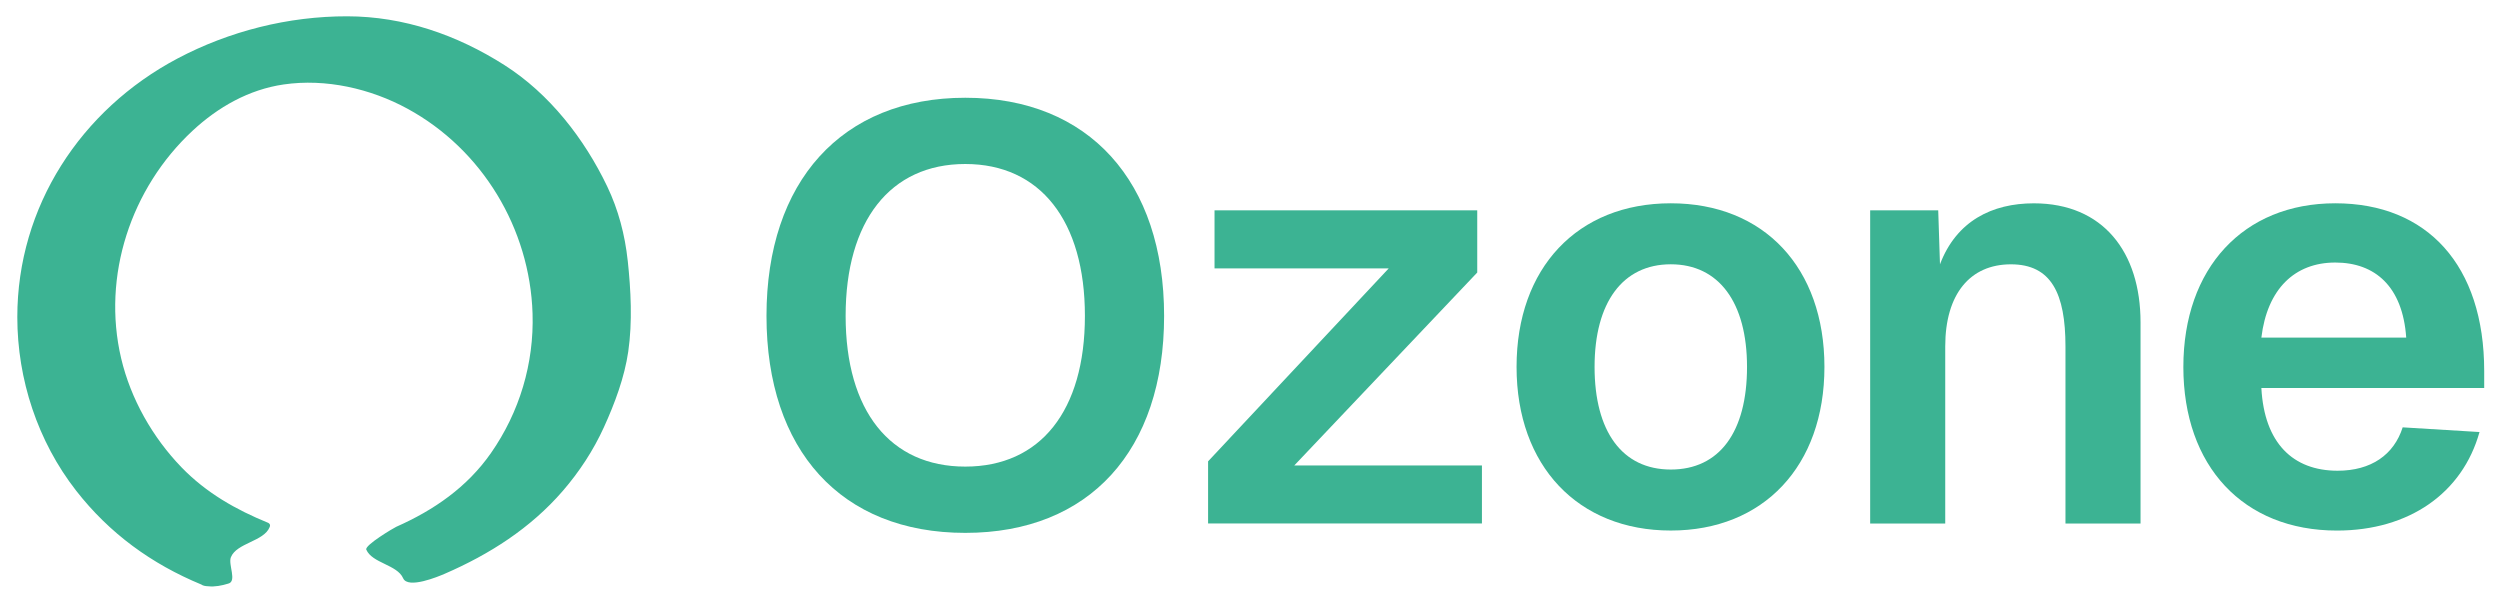 <?xml version="1.0" encoding="UTF-8"?><svg id="Layer_1" xmlns="http://www.w3.org/2000/svg" viewBox="0 0 841.89 203.98"><defs><style>.cls-1{fill:#3cb393;}</style></defs><path class="cls-1" d="M258.12,106.38c0-45.22,25.28-73.46,66.95-73.46s66.95,28.24,66.95,73.46-25.08,73.07-66.95,73.07-66.95-27.85-66.95-73.07ZM365.35,106.38c0-31.99-15.01-51.15-40.29-51.15s-40.29,19.16-40.29,51.15,15.01,50.75,40.29,50.75,40.29-18.76,40.29-50.75Z"/><path class="cls-1" d="M406.83,155.36l60.82-64.97h-58.65v-19.55h88.47v20.93l-61.61,64.97h63.19v19.55h-92.22v-20.93Z"/><path class="cls-1" d="M510.71,123.56c0-33.37,20.54-55.1,51.94-55.1s51.74,21.72,51.74,55.1-20.54,55.1-51.74,55.1-51.94-21.72-51.94-55.1ZM588.32,123.56c0-21.72-9.48-34.56-25.67-34.56s-25.67,12.84-25.67,34.56,9.28,34.56,25.67,34.56,25.67-12.64,25.67-34.56Z"/><path class="cls-1" d="M629.8,70.84h22.91l.59,18.17c5.53-14.61,17.58-20.54,31.6-20.54,23.3,0,35.94,16.39,35.94,40.09v67.74h-25.28v-59.64c0-17.77-4.74-27.65-18.37-27.65s-22.12,9.87-22.12,27.65v59.64h-25.28v-105.46Z"/><path class="cls-1" d="M735.26,123.56c0-33.18,20.14-55.1,51.15-55.1s50.16,20.93,50.16,56.48v5.73h-75.04c.99,18.56,10.66,27.85,25.67,27.85,11.26,0,18.96-5.33,21.92-14.61l25.87,1.58c-5.73,20.54-23.7,33.18-47.99,33.18-31.6,0-51.74-21.72-51.74-55.1ZM786.41,88.41c-13.63,0-22.91,8.89-24.88,25.28h48.78c-1.19-17.18-10.47-25.28-23.9-25.28Z"/><path class="cls-1" d="M211.38,87.74c-.92-8.64-3.14-17.11-6.9-24.96-7.7-16.08-19.45-31.22-34.62-40.87-16.01-10.18-33.89-16.39-52.94-16.42-19.79-.03-39.67,4.97-57.16,14.22C27.21,36.94,5.82,69.58,5.83,106.8c0,20.98,6.88,41.84,19.79,58.41,11.22,14.4,25.41,24.7,42.2,31.64.48.39,1.36.55,2.34.58,2.17.24,4.54-.23,6.69-.89,3.05-.73-.07-6.44.9-8.88,1.93-4.84,11.12-5.31,13.05-10.14.29-.6.15-1.07-.41-1.42-10.95-4.46-20.95-10.14-29.24-18.7-9.74-10.06-17.14-23.08-20.35-36.72-6.54-27.78,3.29-57.32,24-76.61,8.59-8,19.01-13.93,30.73-15.63,14.17-2.06,29.24,1.38,41.7,8.17,25.18,13.72,41.2,40.34,42.11,68.95.53,16.81-4.38,33.21-14,47-8.03,11.51-19.23,19.23-31.9,24.84-.77.34-10.74,6.23-10.09,7.7,2.01,4.59,10.4,5.04,12.41,9.63,1.62,3.69,11.8-.56,13.98-1.5,15.12-6.55,28.93-15.36,39.79-27.92,5.6-6.48,10.31-13.68,13.86-21.48,3.63-7.97,6.92-16.76,8.18-25.46,1.44-9.97.88-20.65-.18-30.63Z"/></svg>